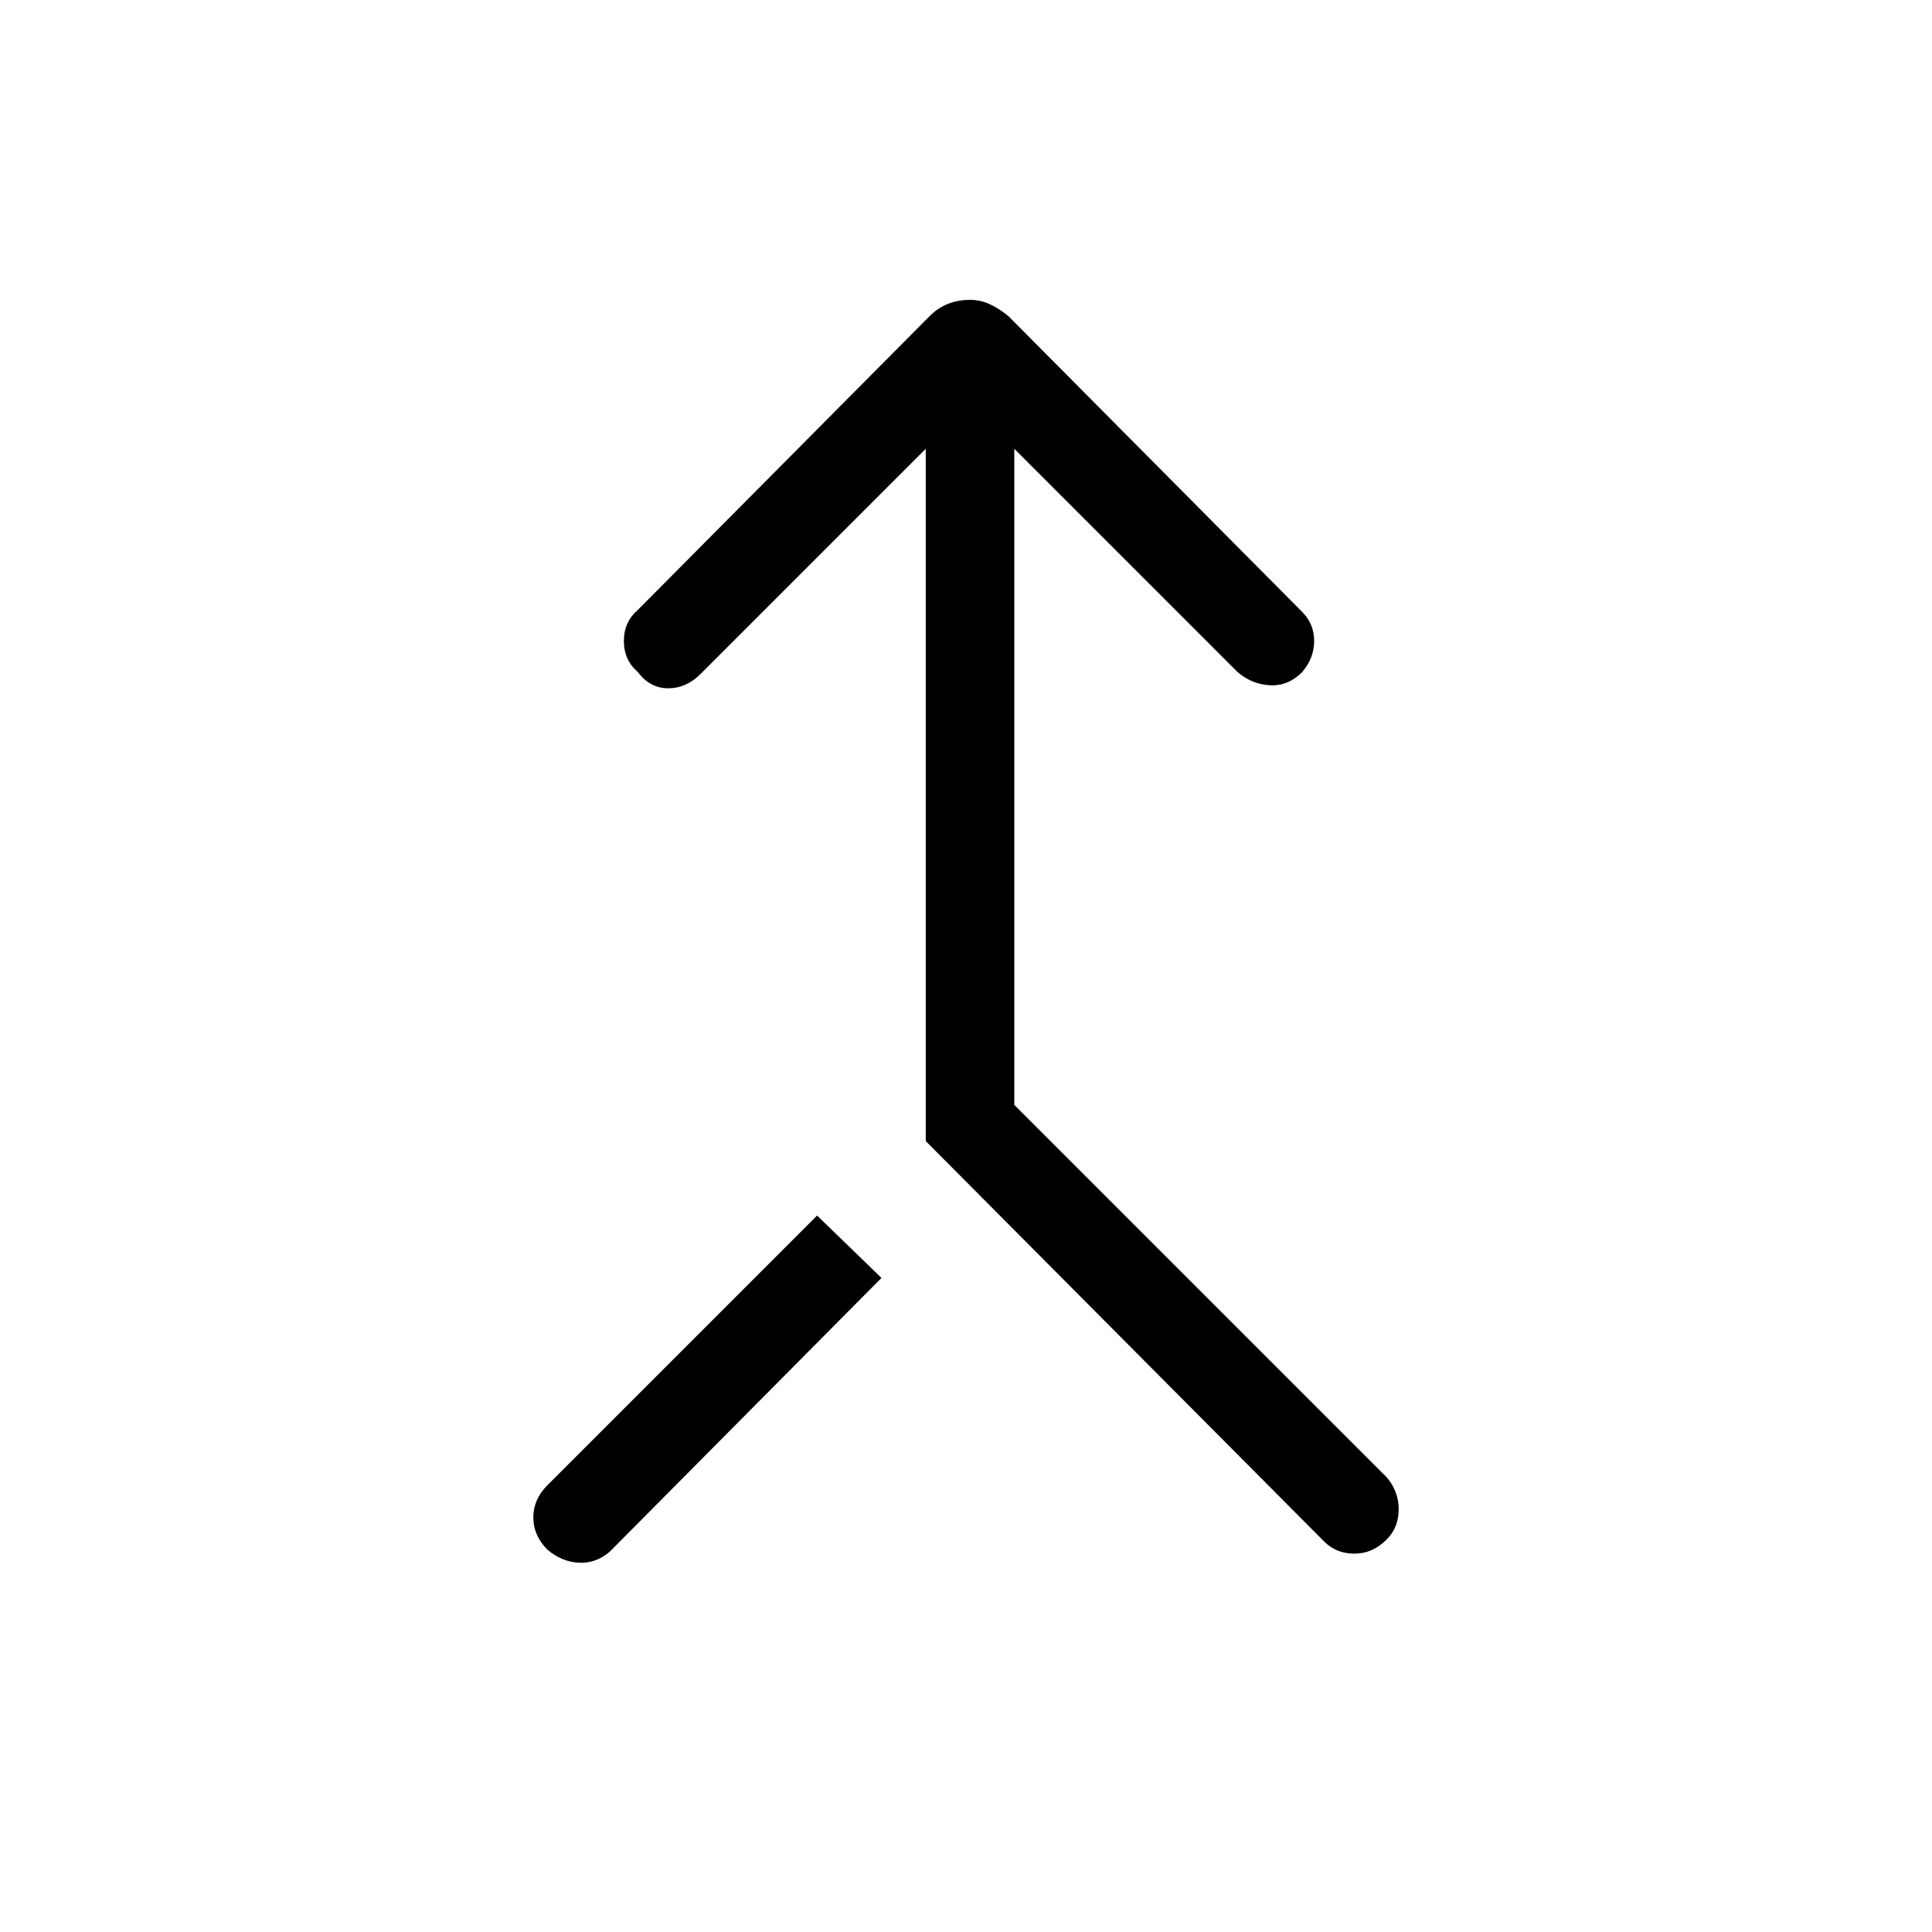 <svg xmlns="http://www.w3.org/2000/svg" height="48" width="48"><path d="M32.9 38.3 23 28.35v-17.2l-5.6 5.6q-.35.35-.8.35-.45 0-.75-.4-.35-.3-.35-.775 0-.475.35-.775l7.25-7.3q.2-.2.45-.3.25-.1.55-.1.25 0 .475.1.225.1.475.3l7.3 7.35q.3.3.3.725t-.3.775q-.35.35-.8.325-.45-.025-.8-.325l-5.55-5.55v16.3l9.25 9.25q.3.35.3.8 0 .45-.3.75-.35.35-.8.35-.45 0-.75-.3Zm-19.3.2q-.35-.35-.35-.8 0-.45.35-.8l6.7-6.7 1.6 1.55-6.75 6.8q-.35.3-.775.275-.425-.025-.775-.325Z"/></svg>
